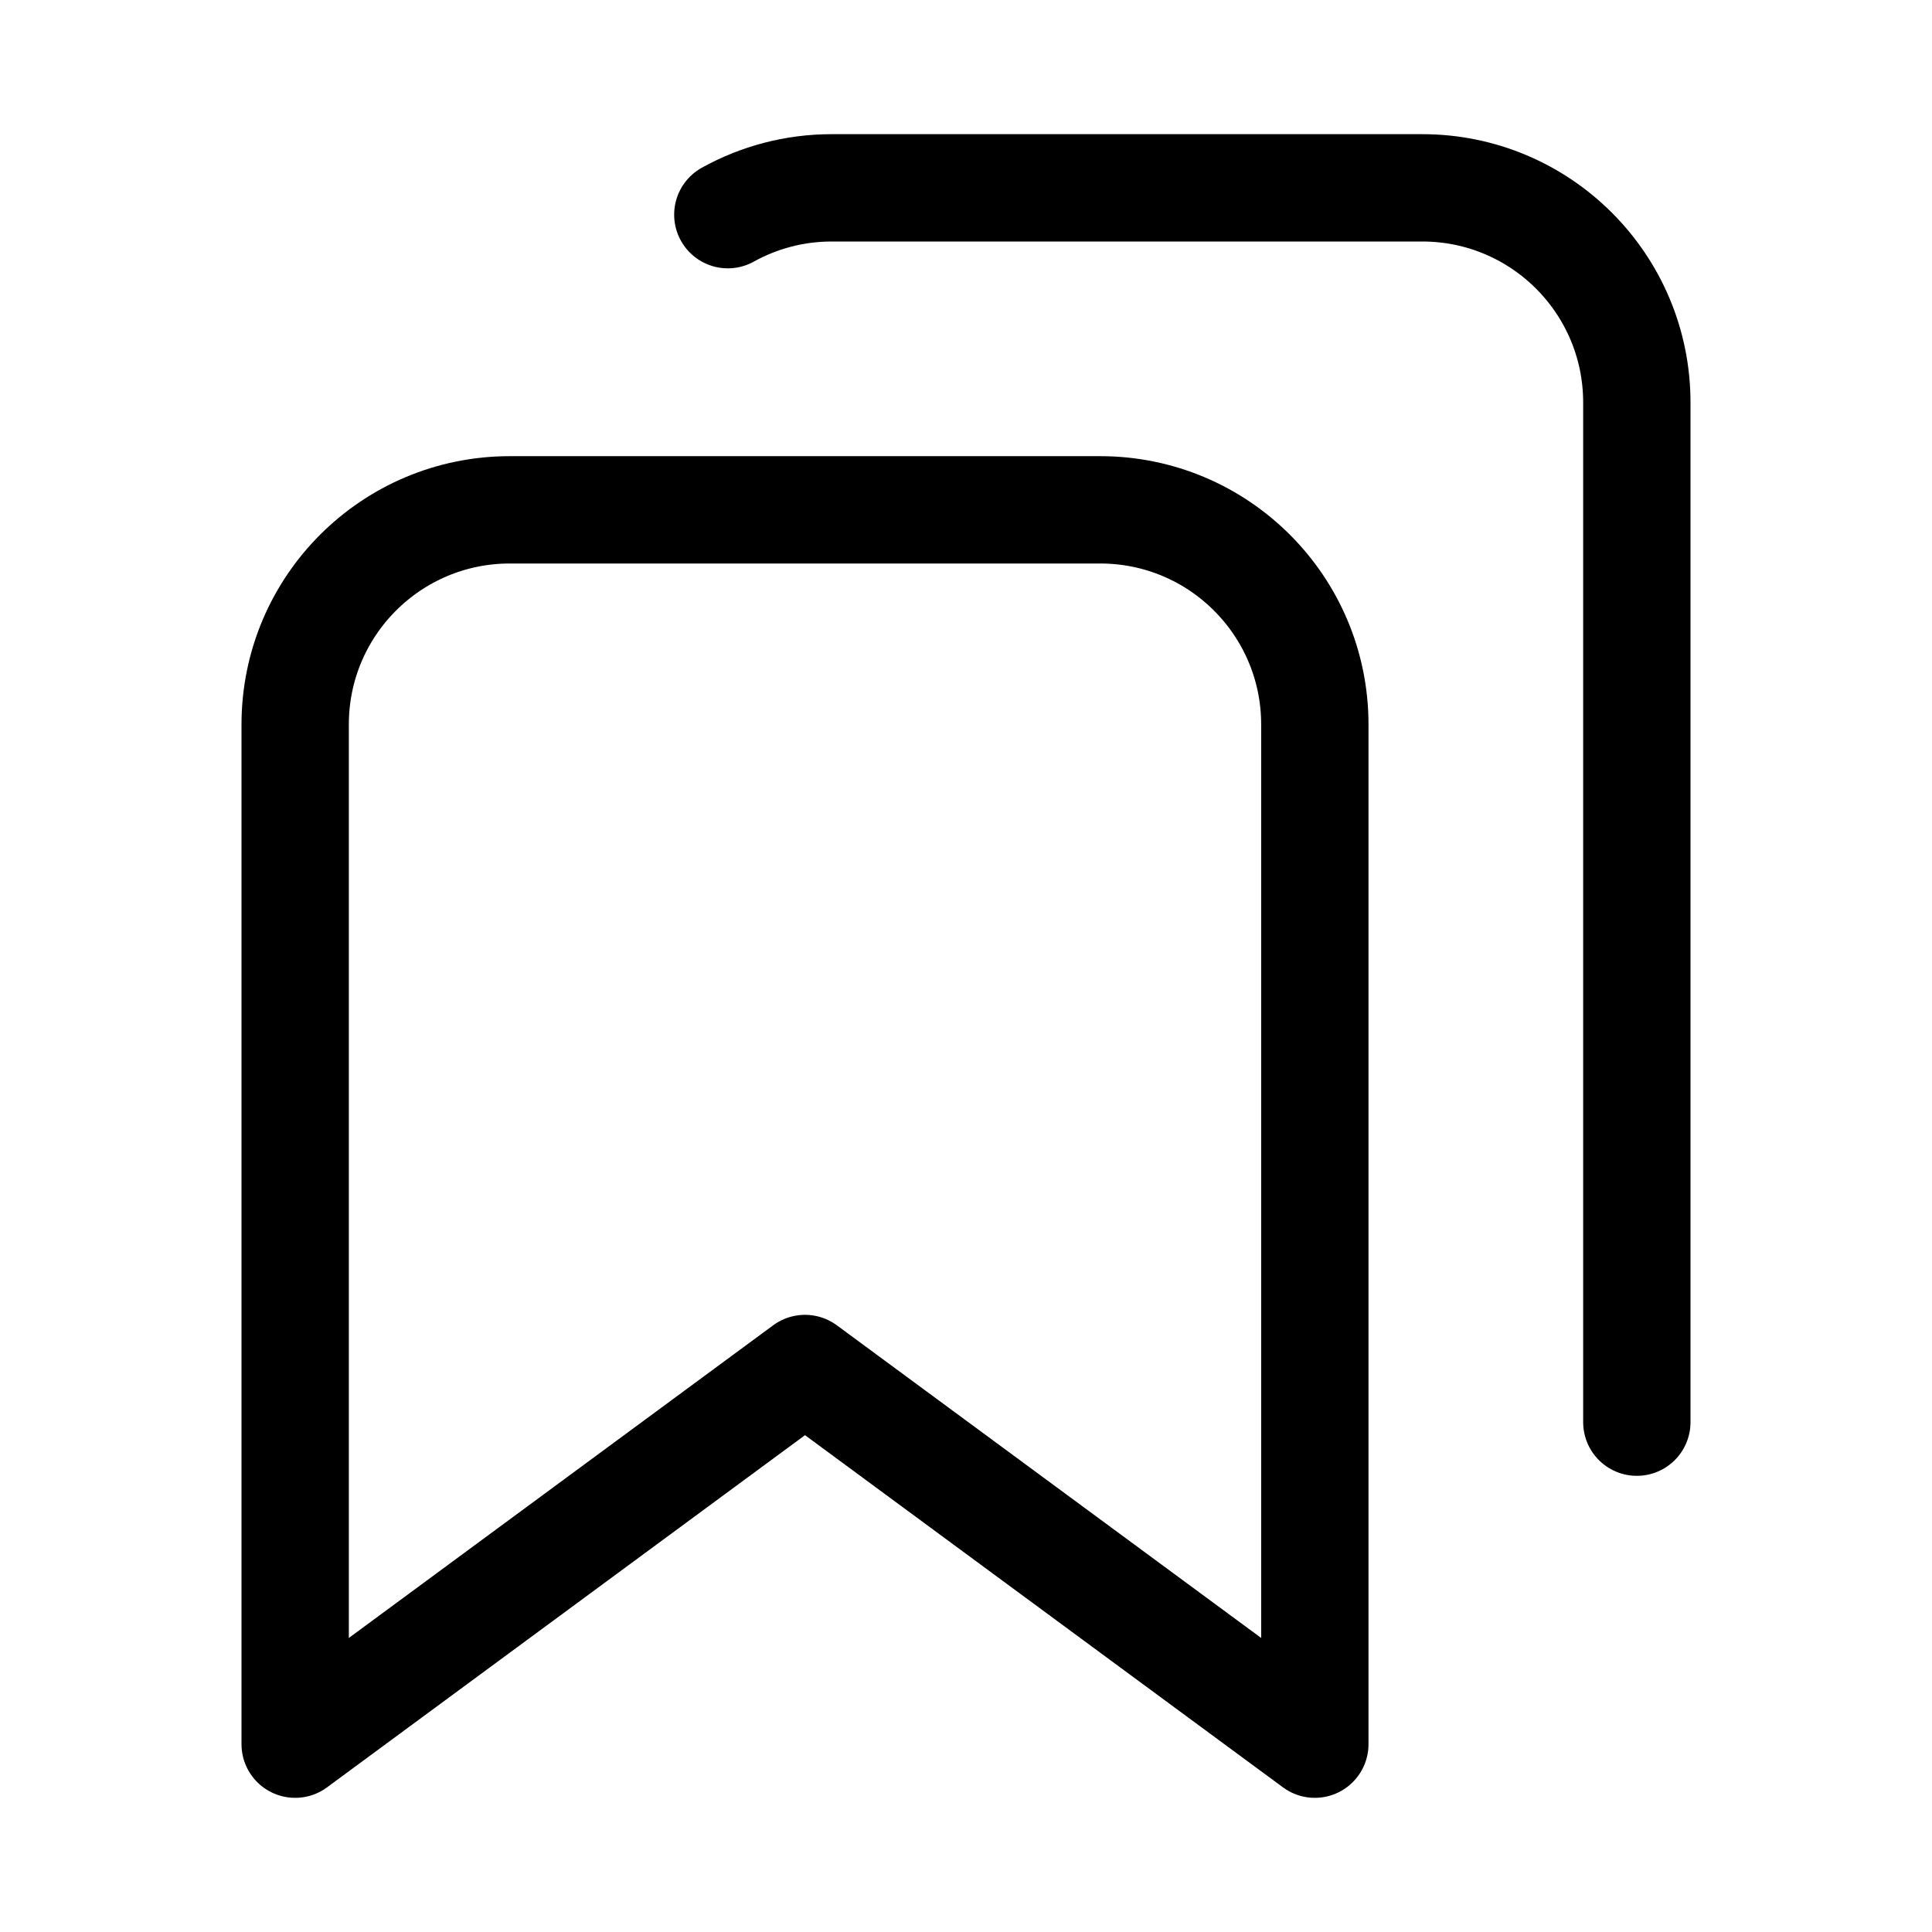 <svg xmlns="http://www.w3.org/2000/svg" viewBox="0 0 18 18"><g fill="currentColor" class="nc-icon-wrapper"><path d="M12.25,16.25l-4.75-3.5-4.75,3.5V6.75c0-1.105,.895-2,2-2h5.5c1.105,0,2,.895,2,2v9.5Z" fill="none" stroke="currentColor" stroke-linecap="round" stroke-linejoin="round" stroke-width="1"></path><path d="M6.781,2c.287-.159,.617-.25,.969-.25h5.5c1.105,0,2,.895,2,2V13.25" fill="none" stroke="currentColor" stroke-linecap="round" stroke-linejoin="round" stroke-width="1" data-color="color-2"></path></g></svg>